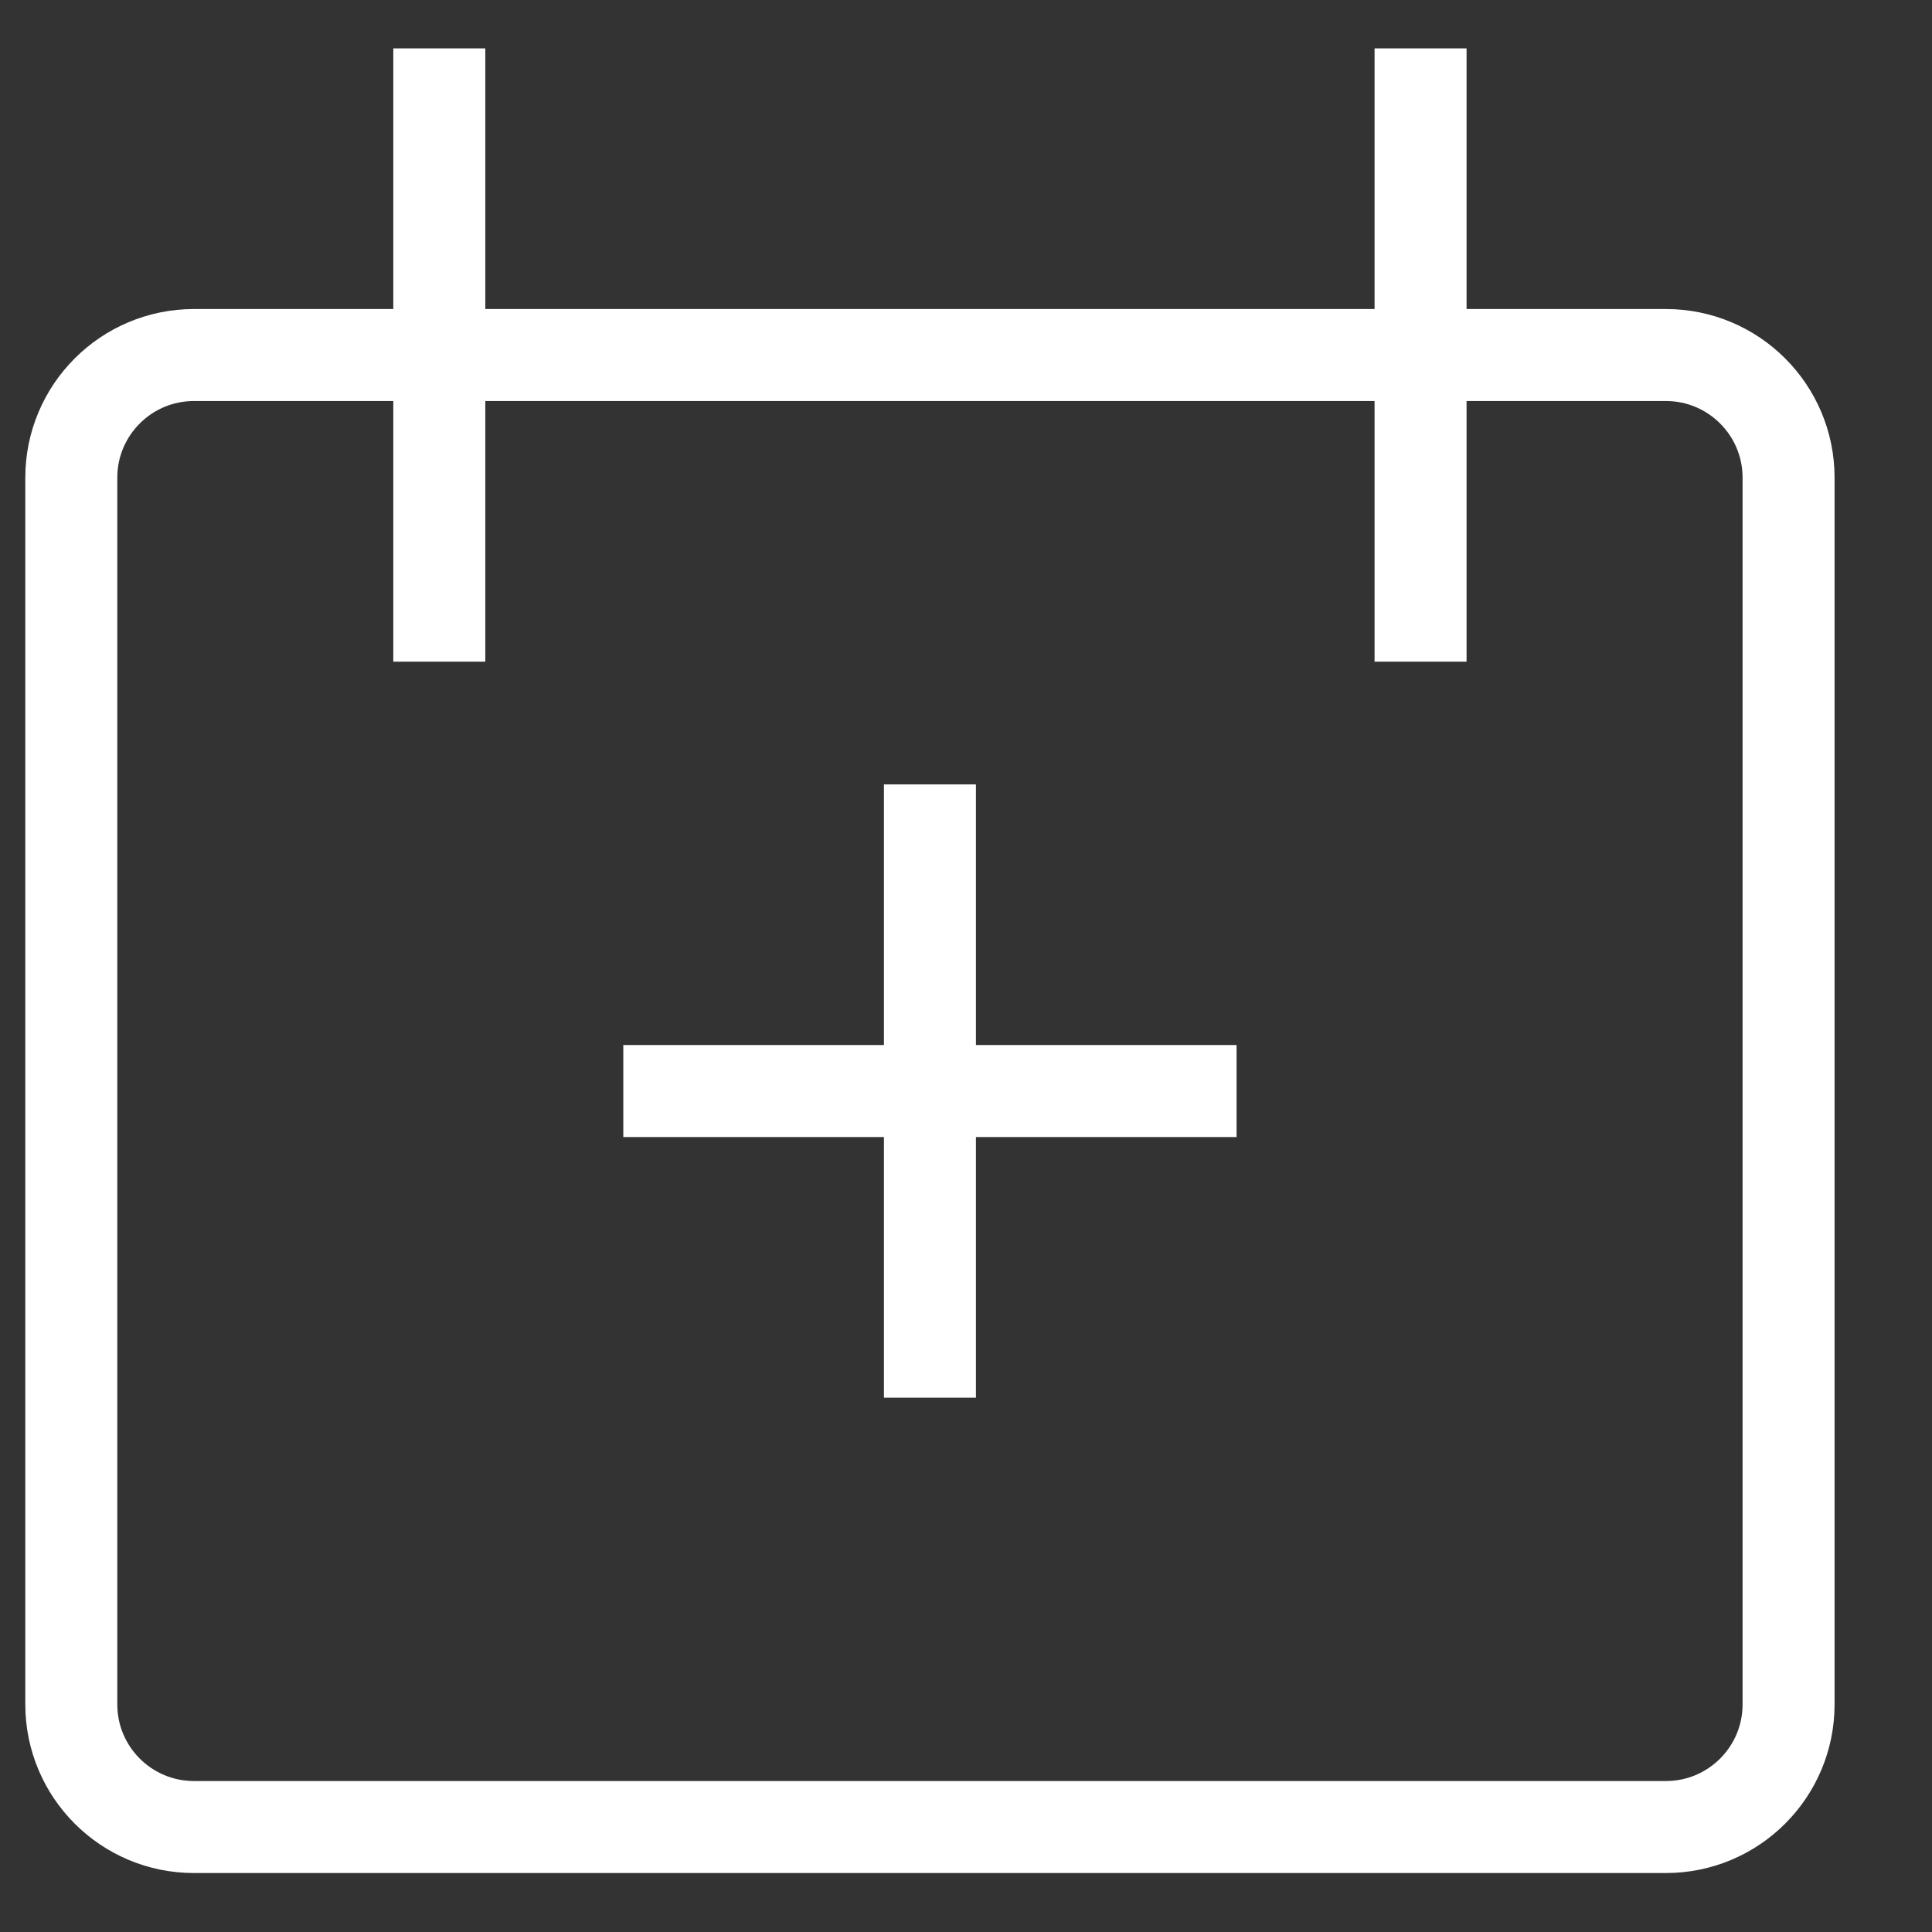 <svg width="21" height="21" viewBox="0 0 21 21" fill="none" xmlns="http://www.w3.org/2000/svg">
<rect x="0" y="0" width="21" height="21" fill="#333333" stroke="none"/>
<path d="M4.775 0.526V7.192M15.441 0.526V7.192M10.108 8.526V15.192M6.775 11.859H13.441M2.108 3.859H18.108C18.844 3.859 19.441 4.456 19.441 5.192V18.526C19.441 19.262 18.844 19.859 18.108 19.859H2.108C1.372 19.859 0.775 19.262 0.775 18.526V5.192C0.775 4.456 1.372 3.859 2.108 3.859Z" stroke="white"/>
</svg>
